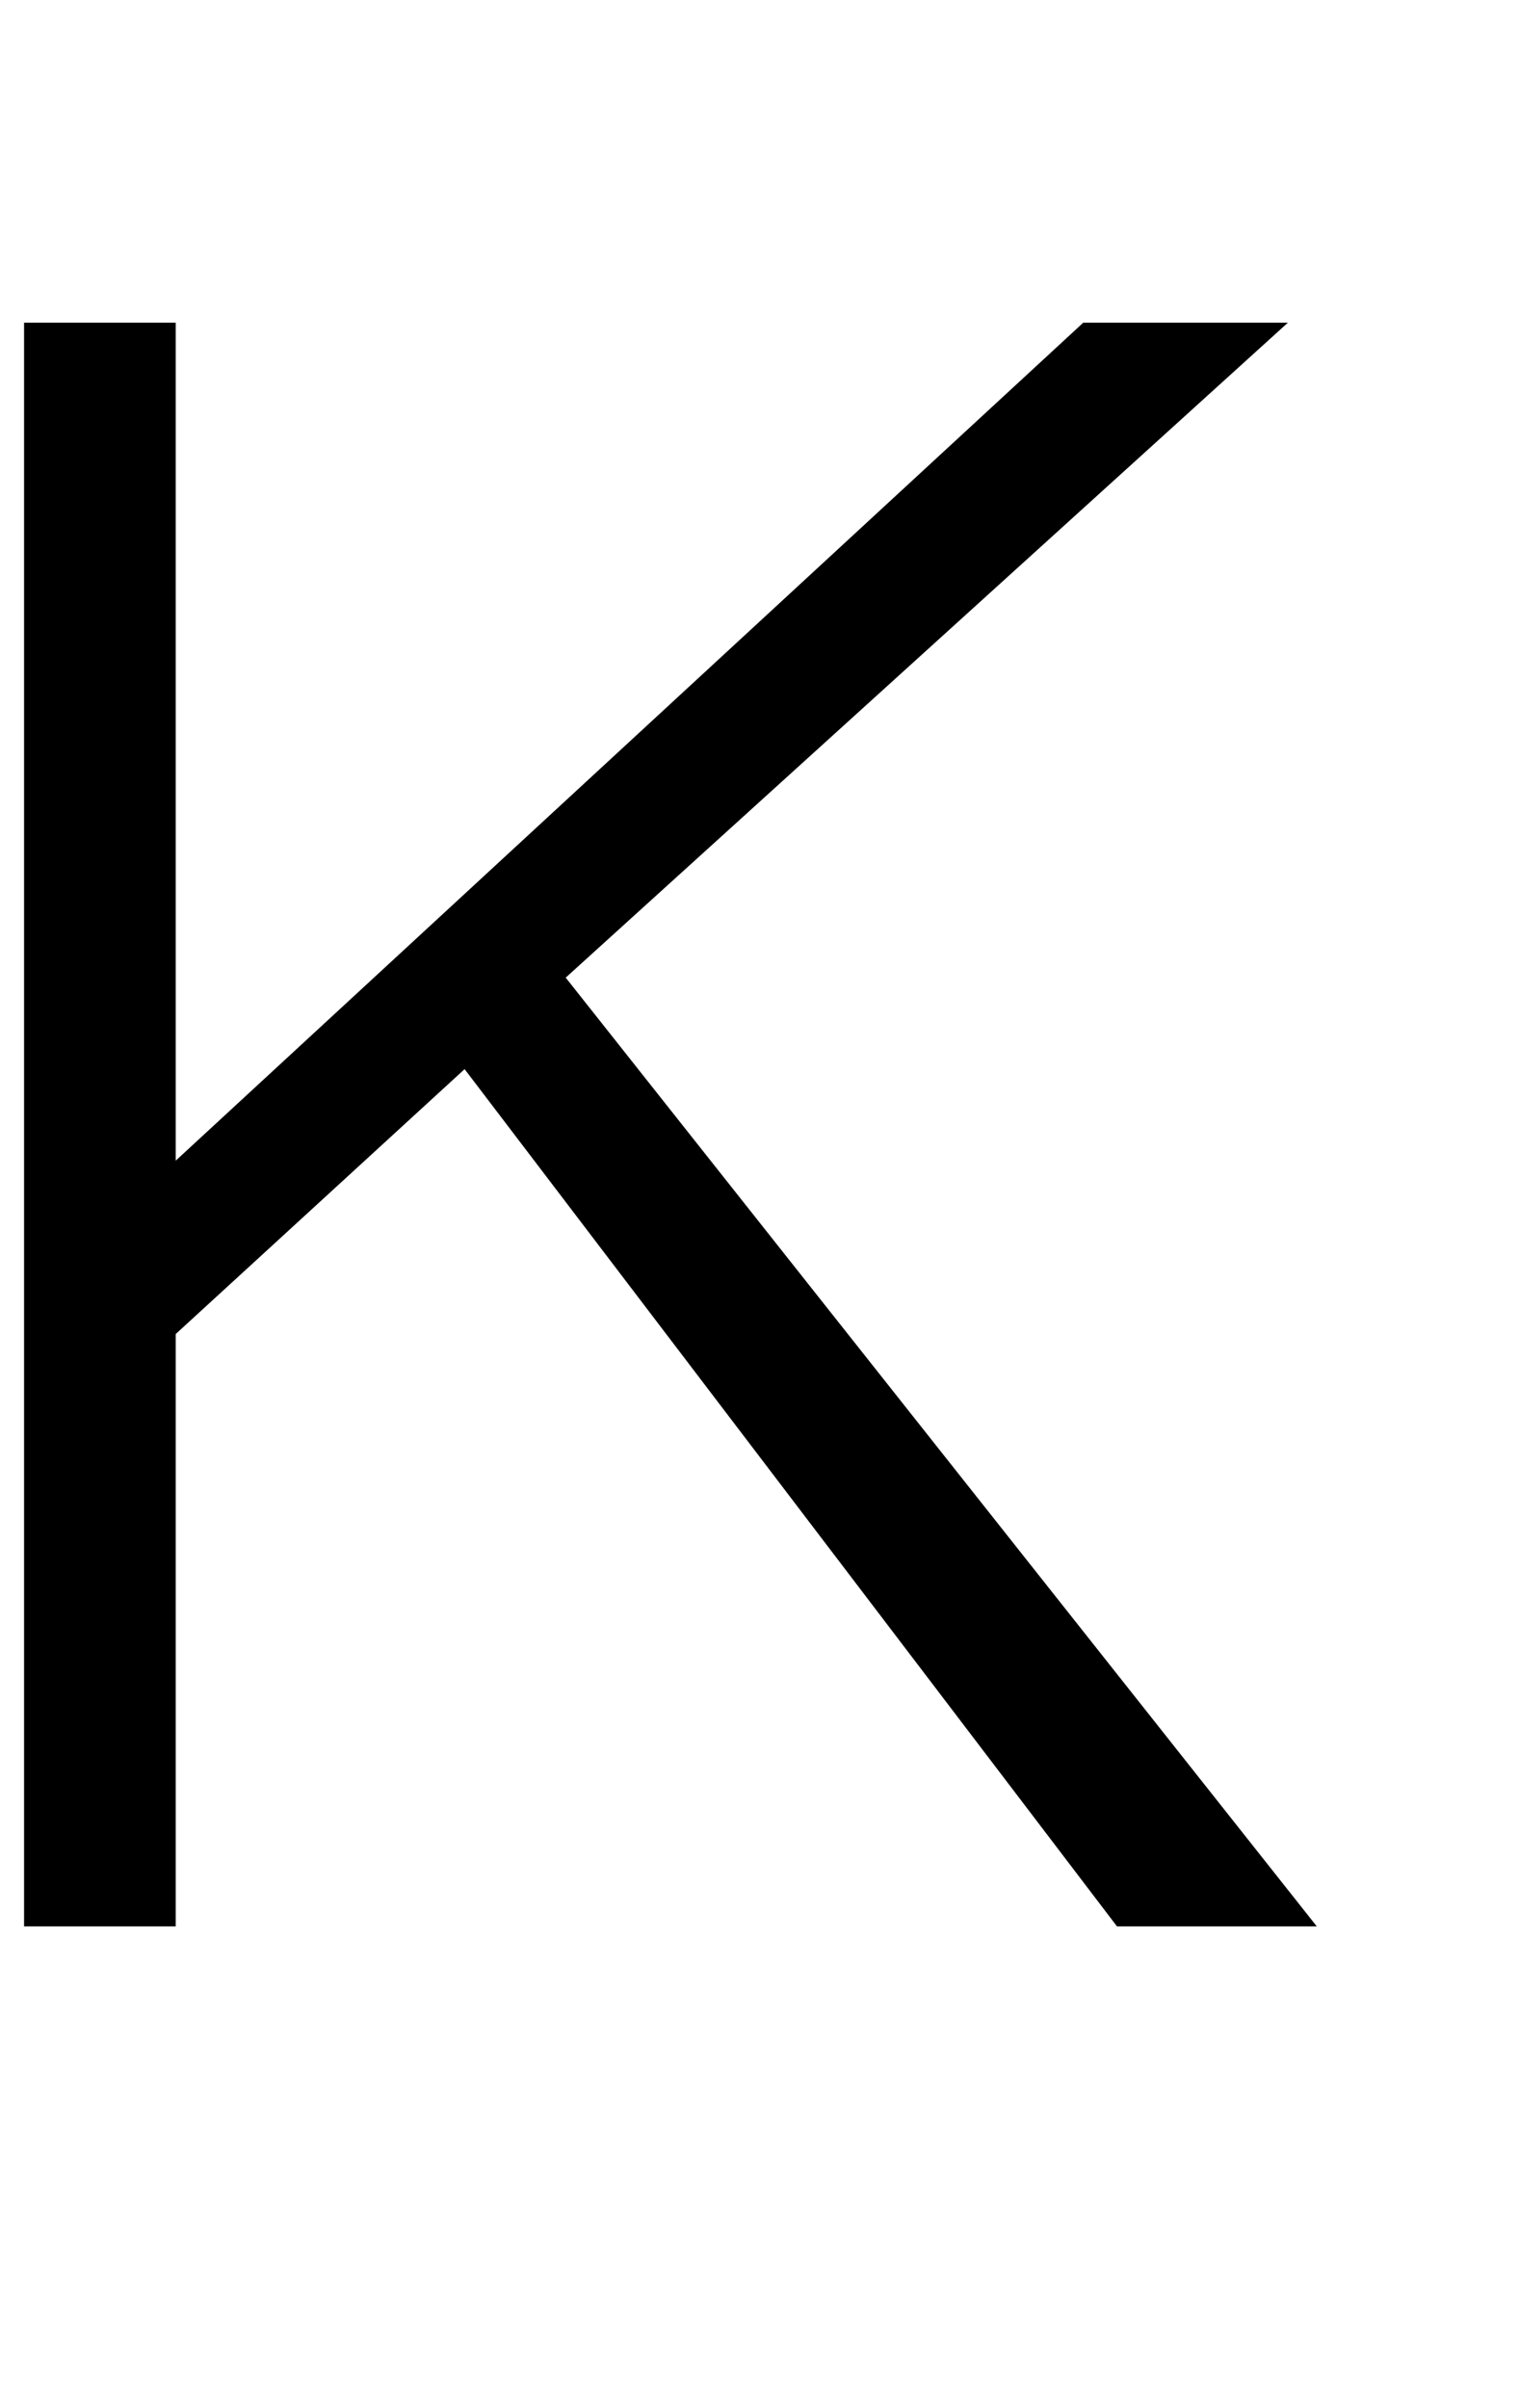 <?xml version="1.0" standalone="no"?>
<!DOCTYPE svg PUBLIC "-//W3C//DTD SVG 1.1//EN" "http://www.w3.org/Graphics/SVG/1.1/DTD/svg11.dtd" >
<svg xmlns="http://www.w3.org/2000/svg" xmlns:xlink="http://www.w3.org/1999/xlink" version="1.1" viewBox="-10 0 631 1000">
   <path fill="currentColor"
d="M63 134v348l377 -348h85l-300 272l312 394h-83l-271 -356l-120 110v246h-63v-666h63z" />
</svg>

